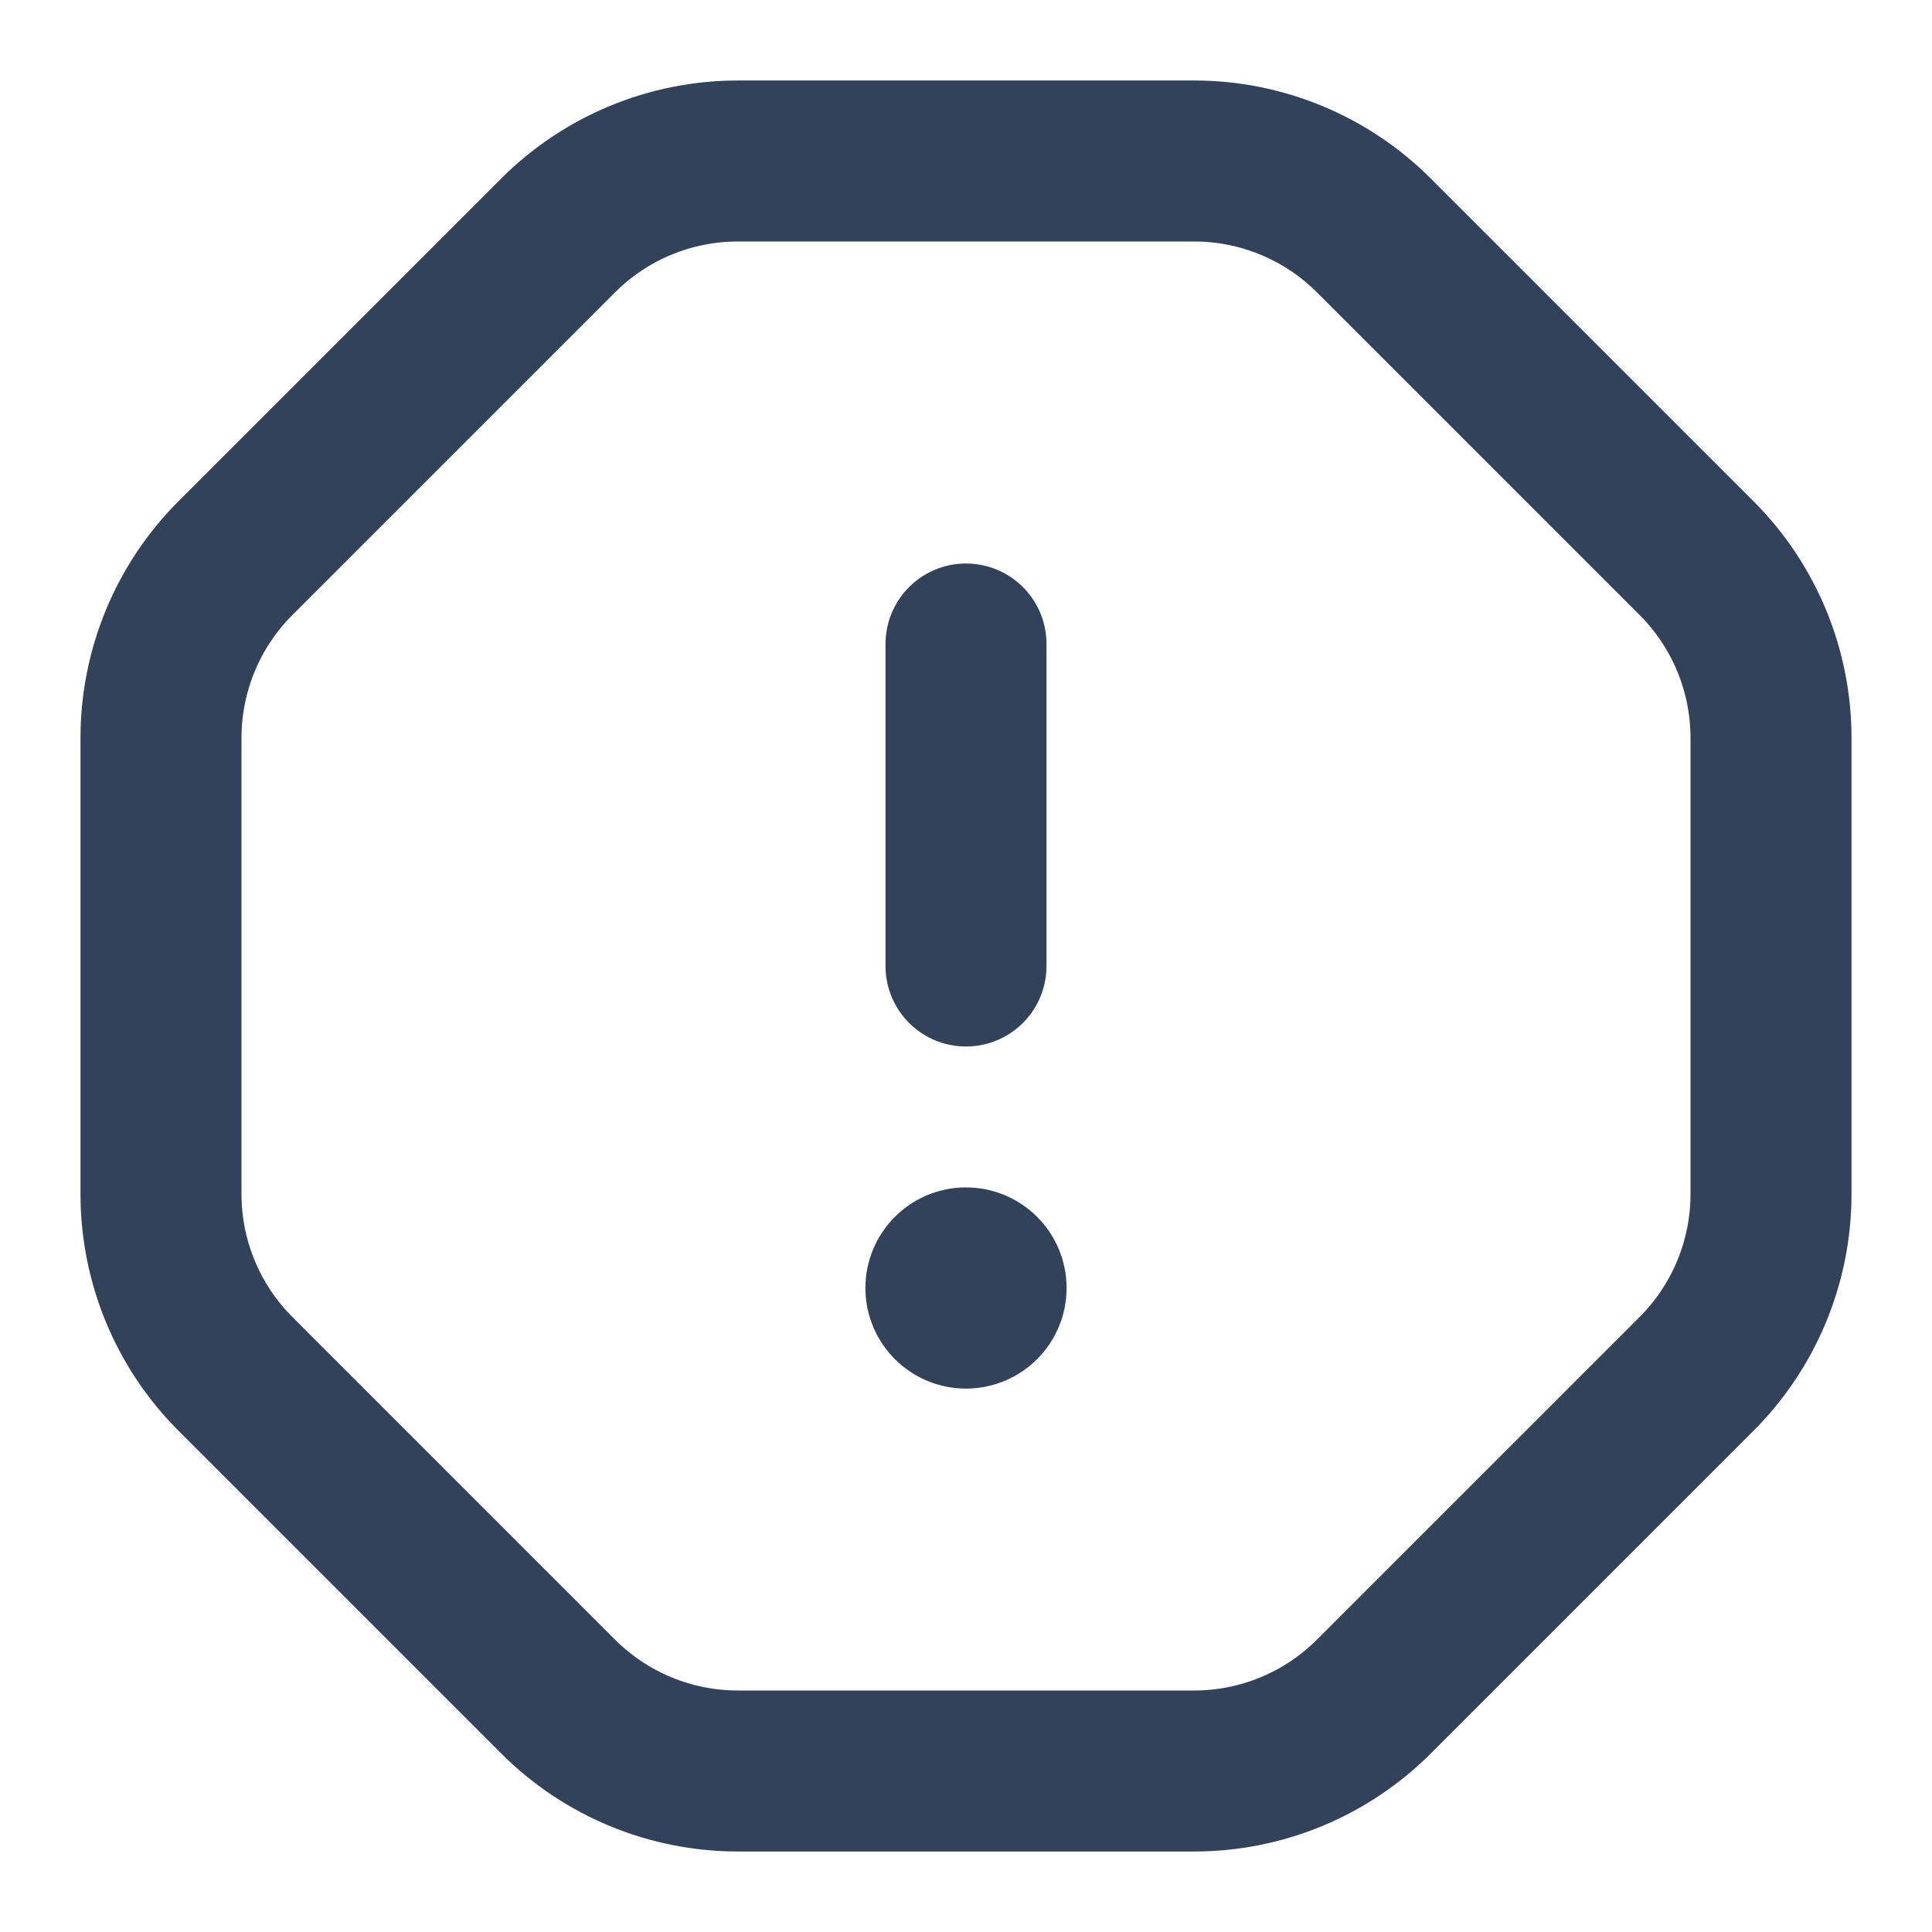 <svg width="24" height="24" viewBox="0 0 24 24" fill="none" xmlns="http://www.w3.org/2000/svg">
<path d="M12 8V12M12 16V16.01M12.25 16C12.25 16.138 12.138 16.25 12 16.25C11.862 16.25 11.75 16.138 11.75 16C11.75 15.862 11.862 15.75 12 15.75C12.138 15.75 12.25 15.862 12.25 16ZM2 9.166V14.834C2 15.672 2.333 16.475 2.925 17.067L6.933 21.075C7.525 21.667 8.328 22 9.166 22H14.834C15.672 22 16.475 21.667 17.067 21.075L21.075 17.067C21.667 16.475 22 15.672 22 14.834V9.166C22 8.328 21.667 7.525 21.075 6.933L17.067 2.925C16.475 2.333 15.672 2 14.834 2H9.166C8.328 2 7.525 2.333 6.933 2.925L2.925 6.933C2.333 7.525 2 8.328 2 9.166Z" stroke="#33425B" stroke-width="2" stroke-linecap="round" stroke-linejoin="round"/>
</svg>
